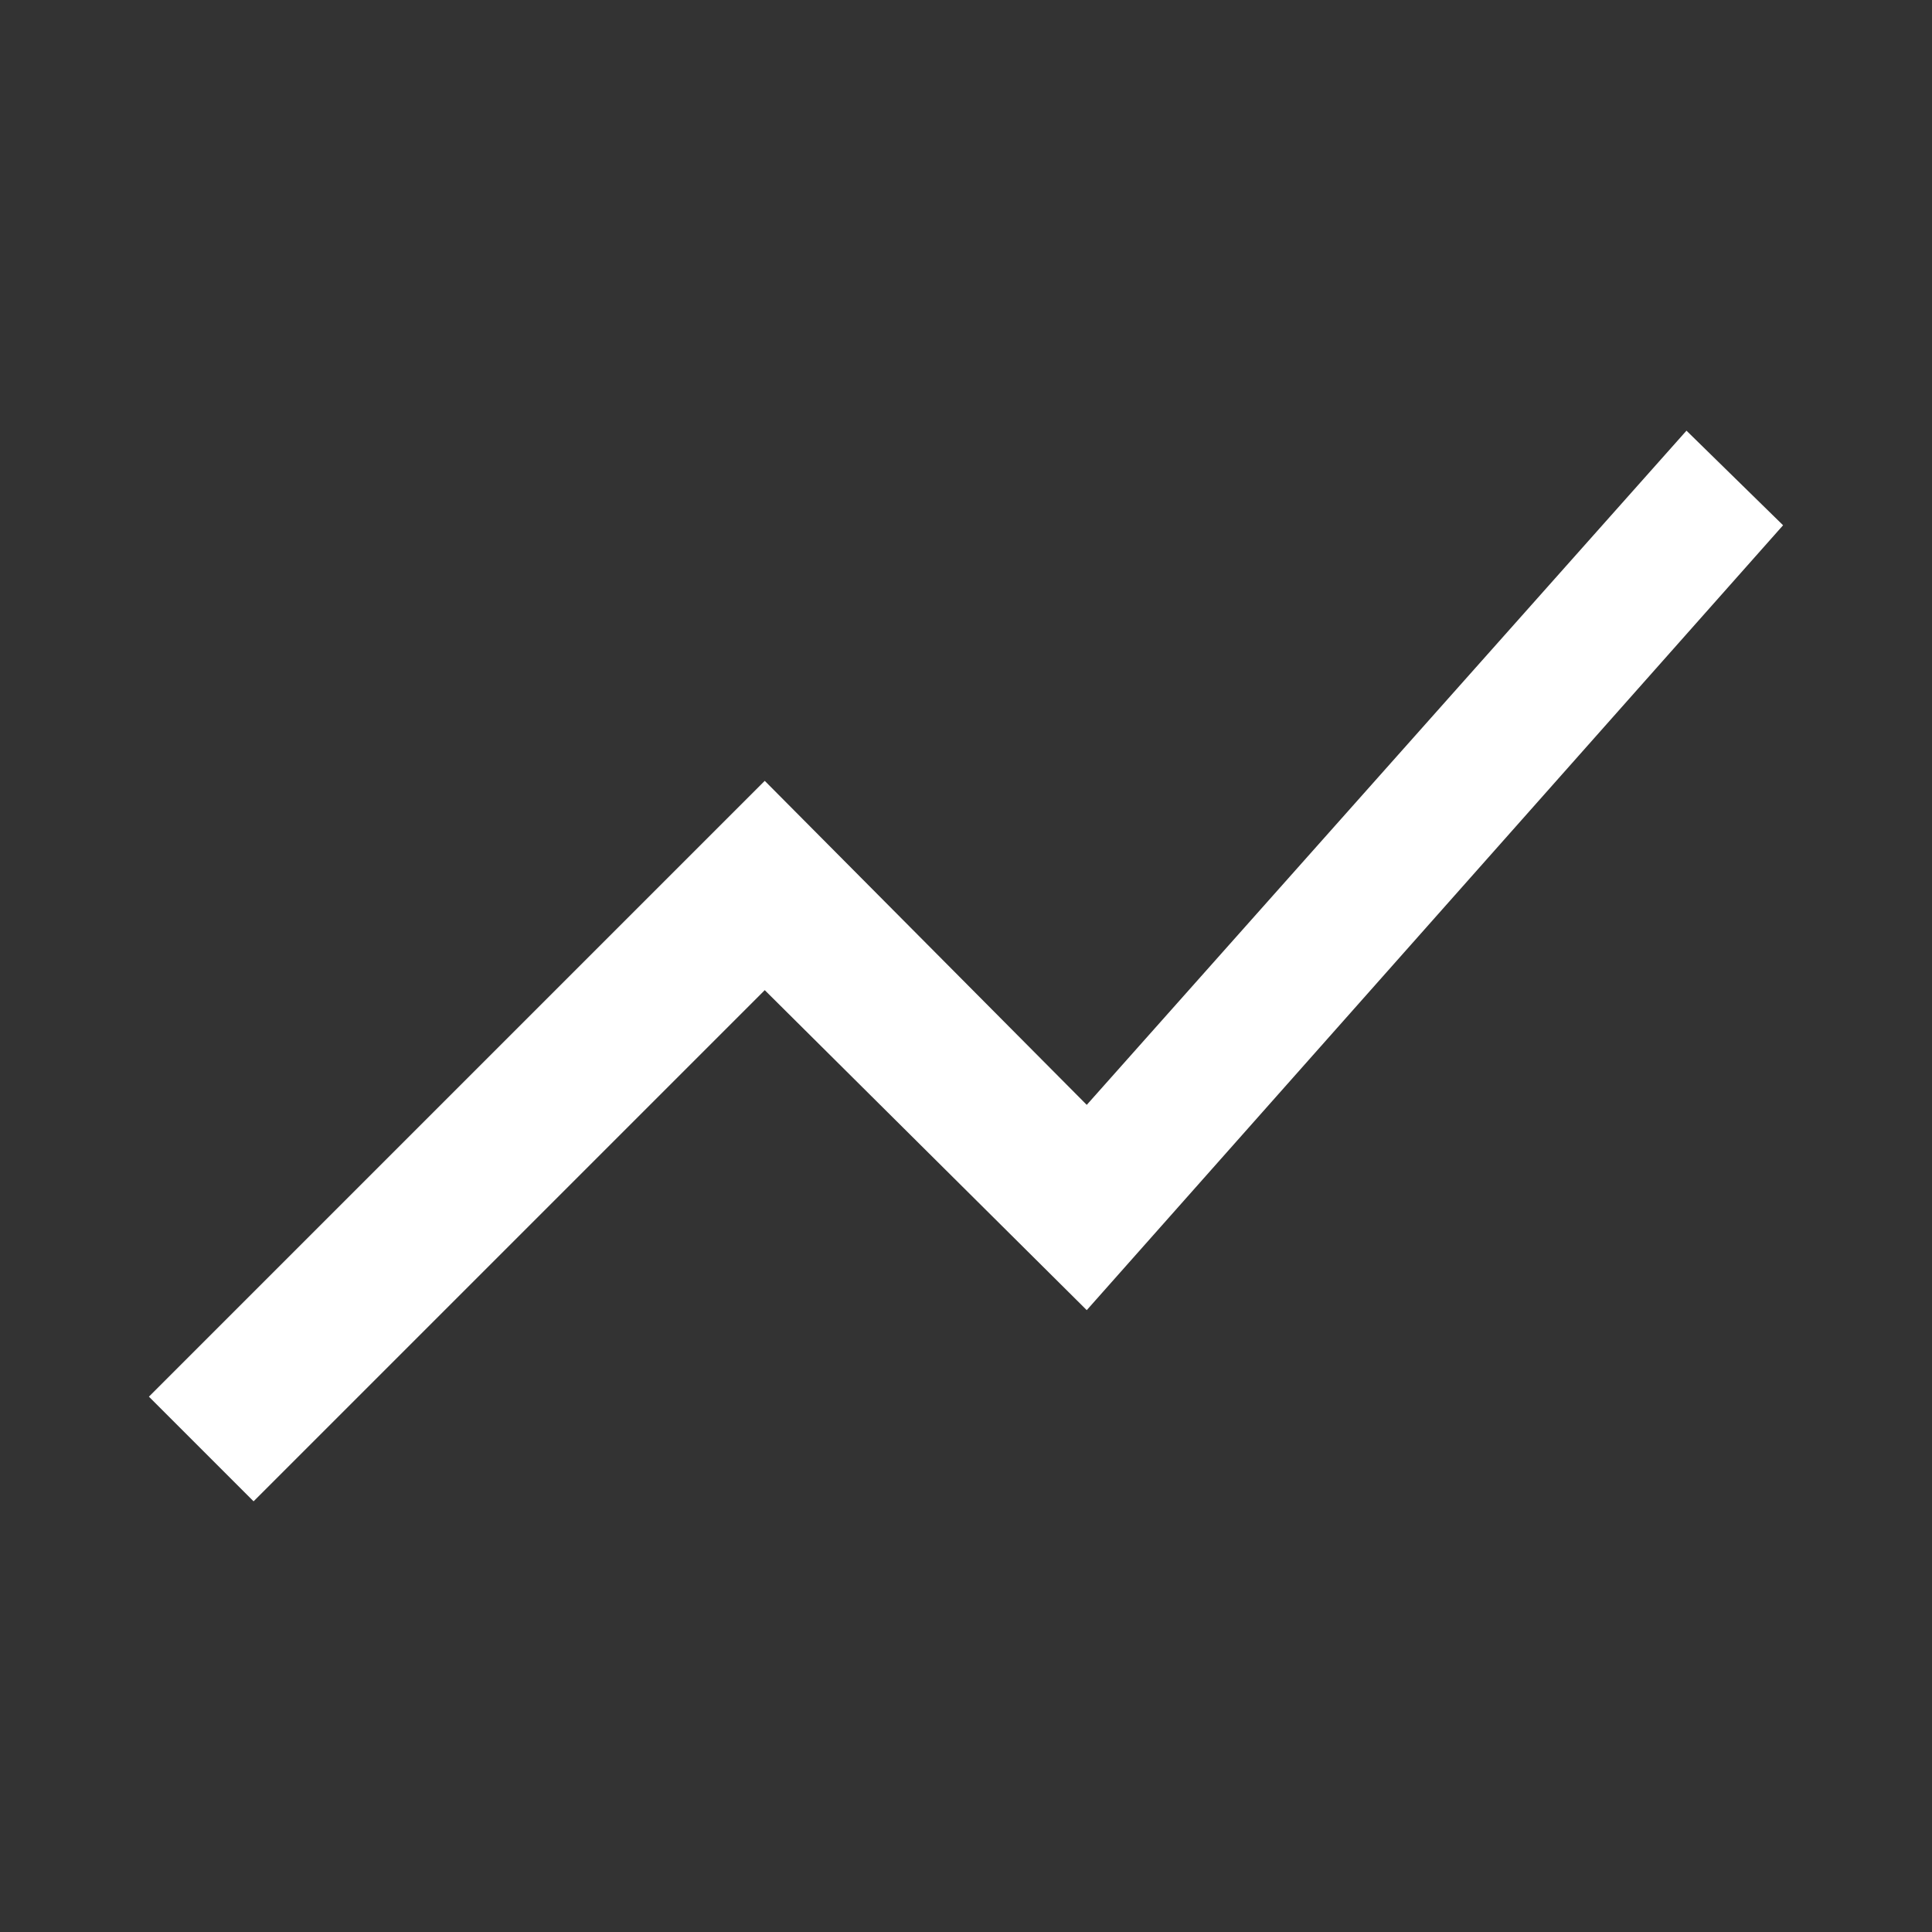 <svg xmlns="http://www.w3.org/2000/svg" height="48" width="48"><rect width="100%" height="100%" fill="#333333" stroke="none"/><path fill="#FFFFFF" d="M6.3 37.3 3.7 34.7 19 19.4 27 27.45 41.9 10.7 44.3 13.05 27 32.55 19 24.6Z"/></svg>